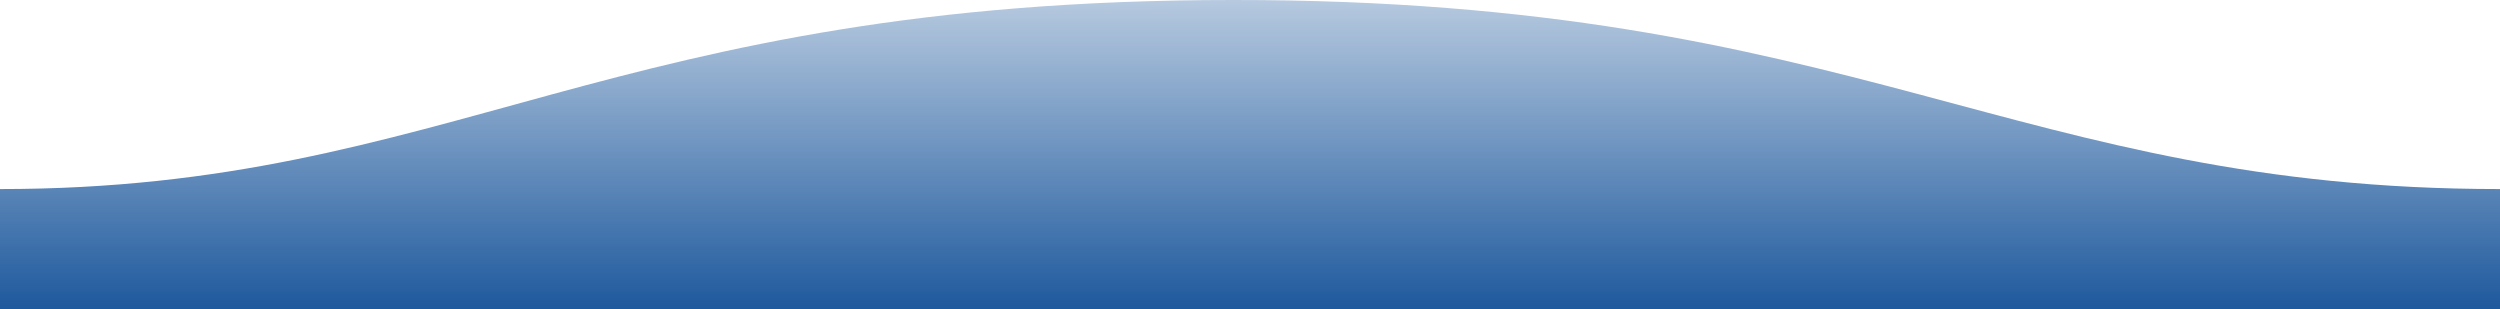 <svg width="1600" height="198" viewBox="0 0 1600 198" fill="none" xmlns="http://www.w3.org/2000/svg">
<g clip-path="url(#clip0_779_2213)">
<path fill-rule="evenodd" clip-rule="evenodd" d="M1600 121C1289 121 1190.1 -0.25 789 -0C389 -0 289 121 0 121V198H1600C1600 198 1600 150 1600 121Z" fill="url(#paint0_linear_779_2213)"/>
</g>
<defs>
<linearGradient id="paint0_linear_779_2213" x1="800" y1="-21.699" x2="800" y2="198" gradientUnits="userSpaceOnUse">
<stop stop-color="#1E599D" stop-opacity="0.25"/>
<stop offset="1" stop-color="#1E599D"/>
</linearGradient>
<clipPath id="clip0_779_2213">
<rect width="1600" height="198" fill="white"/>
</clipPath>
</defs>
</svg>
